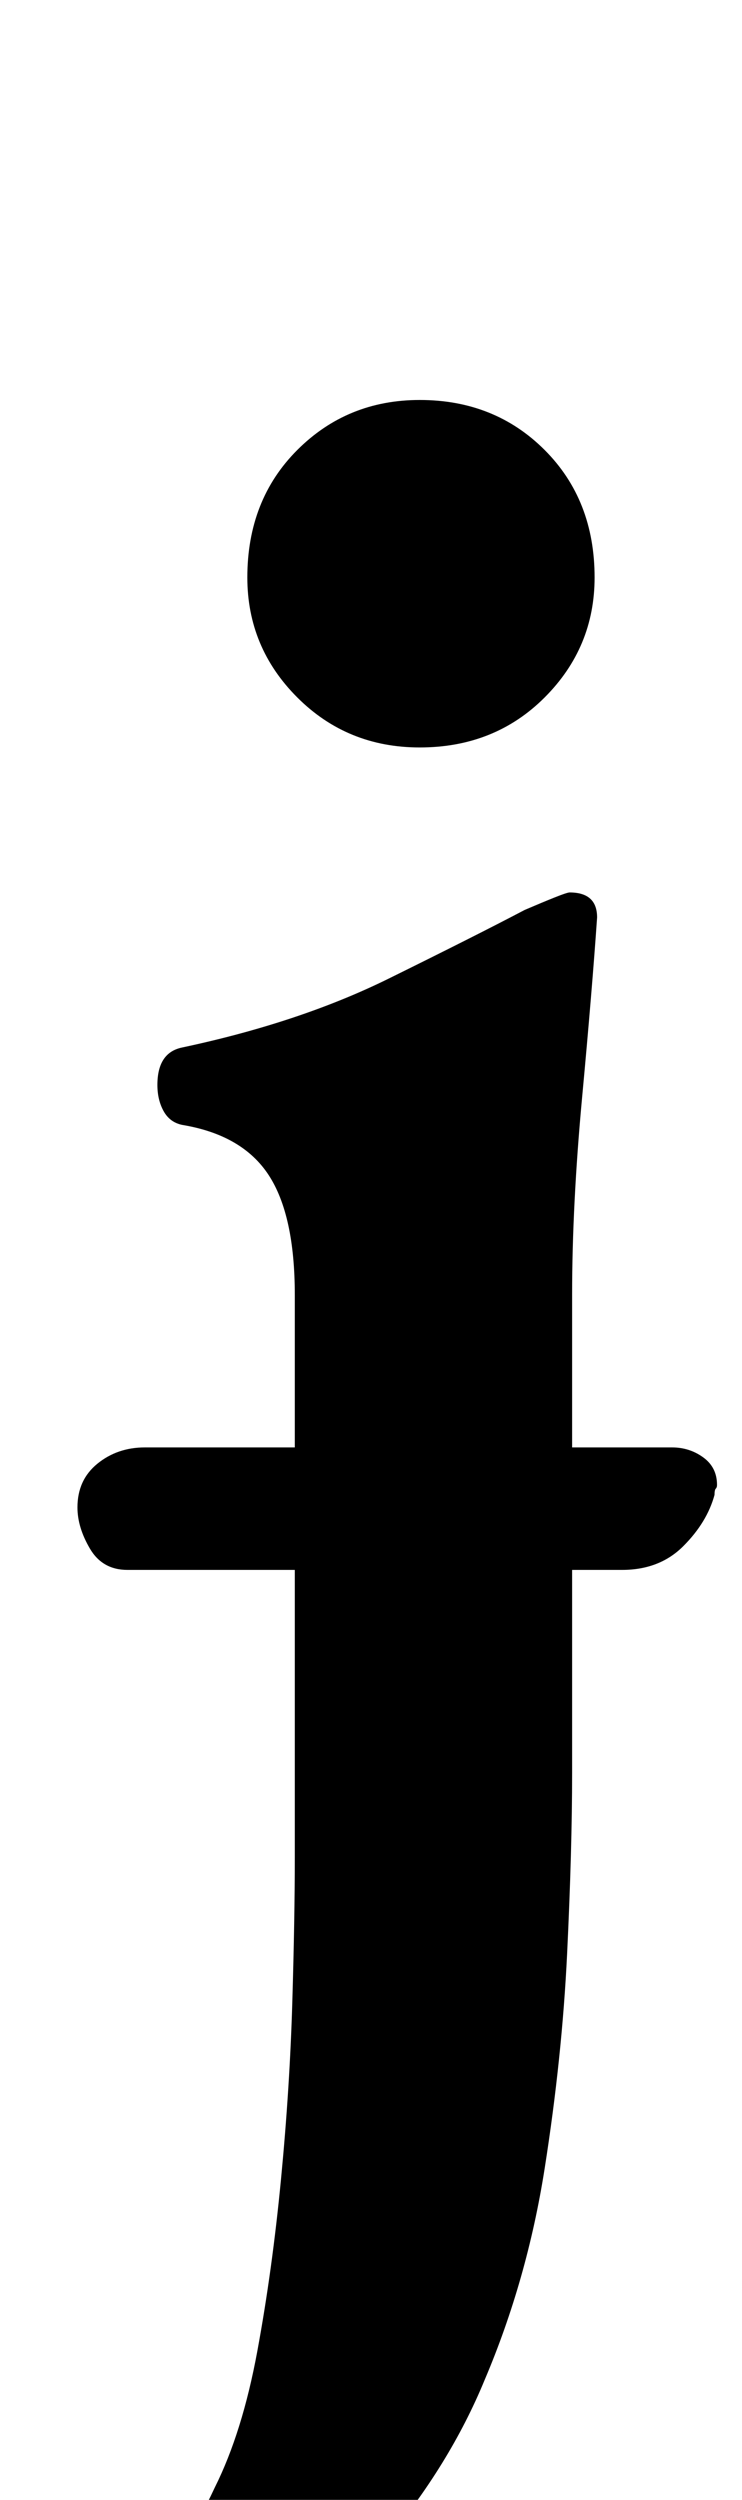 <?xml version="1.0" standalone="no"?>
<!DOCTYPE svg PUBLIC "-//W3C//DTD SVG 1.1//EN" "http://www.w3.org/Graphics/SVG/1.1/DTD/svg11.dtd" >
<svg xmlns="http://www.w3.org/2000/svg" xmlns:xlink="http://www.w3.org/1999/xlink" version="1.1" viewBox="-38 0 297 1000">
  <g transform="matrix(1 0 0 -1 0 800)">
   <path fill="currentColor"
d="M13 172q-10 0 -15 8.5t-5 16.5q0 11 8 17.5t19 6.5h211q7 0 12.5 -4t5.5 -11q0 -1 -0.5 -1.5t-0.5 -2.5q-3 -11 -12.5 -20.5t-24.5 -9.5h-198zM6 -287q-14 0 -24 3.5t-10 10.5t5 11.5t11 8.5q17 6 32 18t28 40q11 22 17 54.5t9.5 69t4.5 70.5t1 58v225q0 32 -10.5 48
t-34.5 20q-5 1 -7.5 5.5t-2.5 10.5q0 13 10 15q47 10 82.5 27.5t54.5 27.5q7 3 12 5t6 2q11 0 11 -10q-2 -29 -6 -72t-4 -79v-191q0 -31 -2 -72.5t-9 -86t-24 -84.5q-14 -34 -40 -65t-55.5 -50.5t-54.5 -19.5zM130 501q-29 0 -49 20t-20 48q0 31 20 51t49 20q30 0 50 -20
t20 -51q0 -28 -20 -48t-50 -20z" />
  </g>

</svg>
